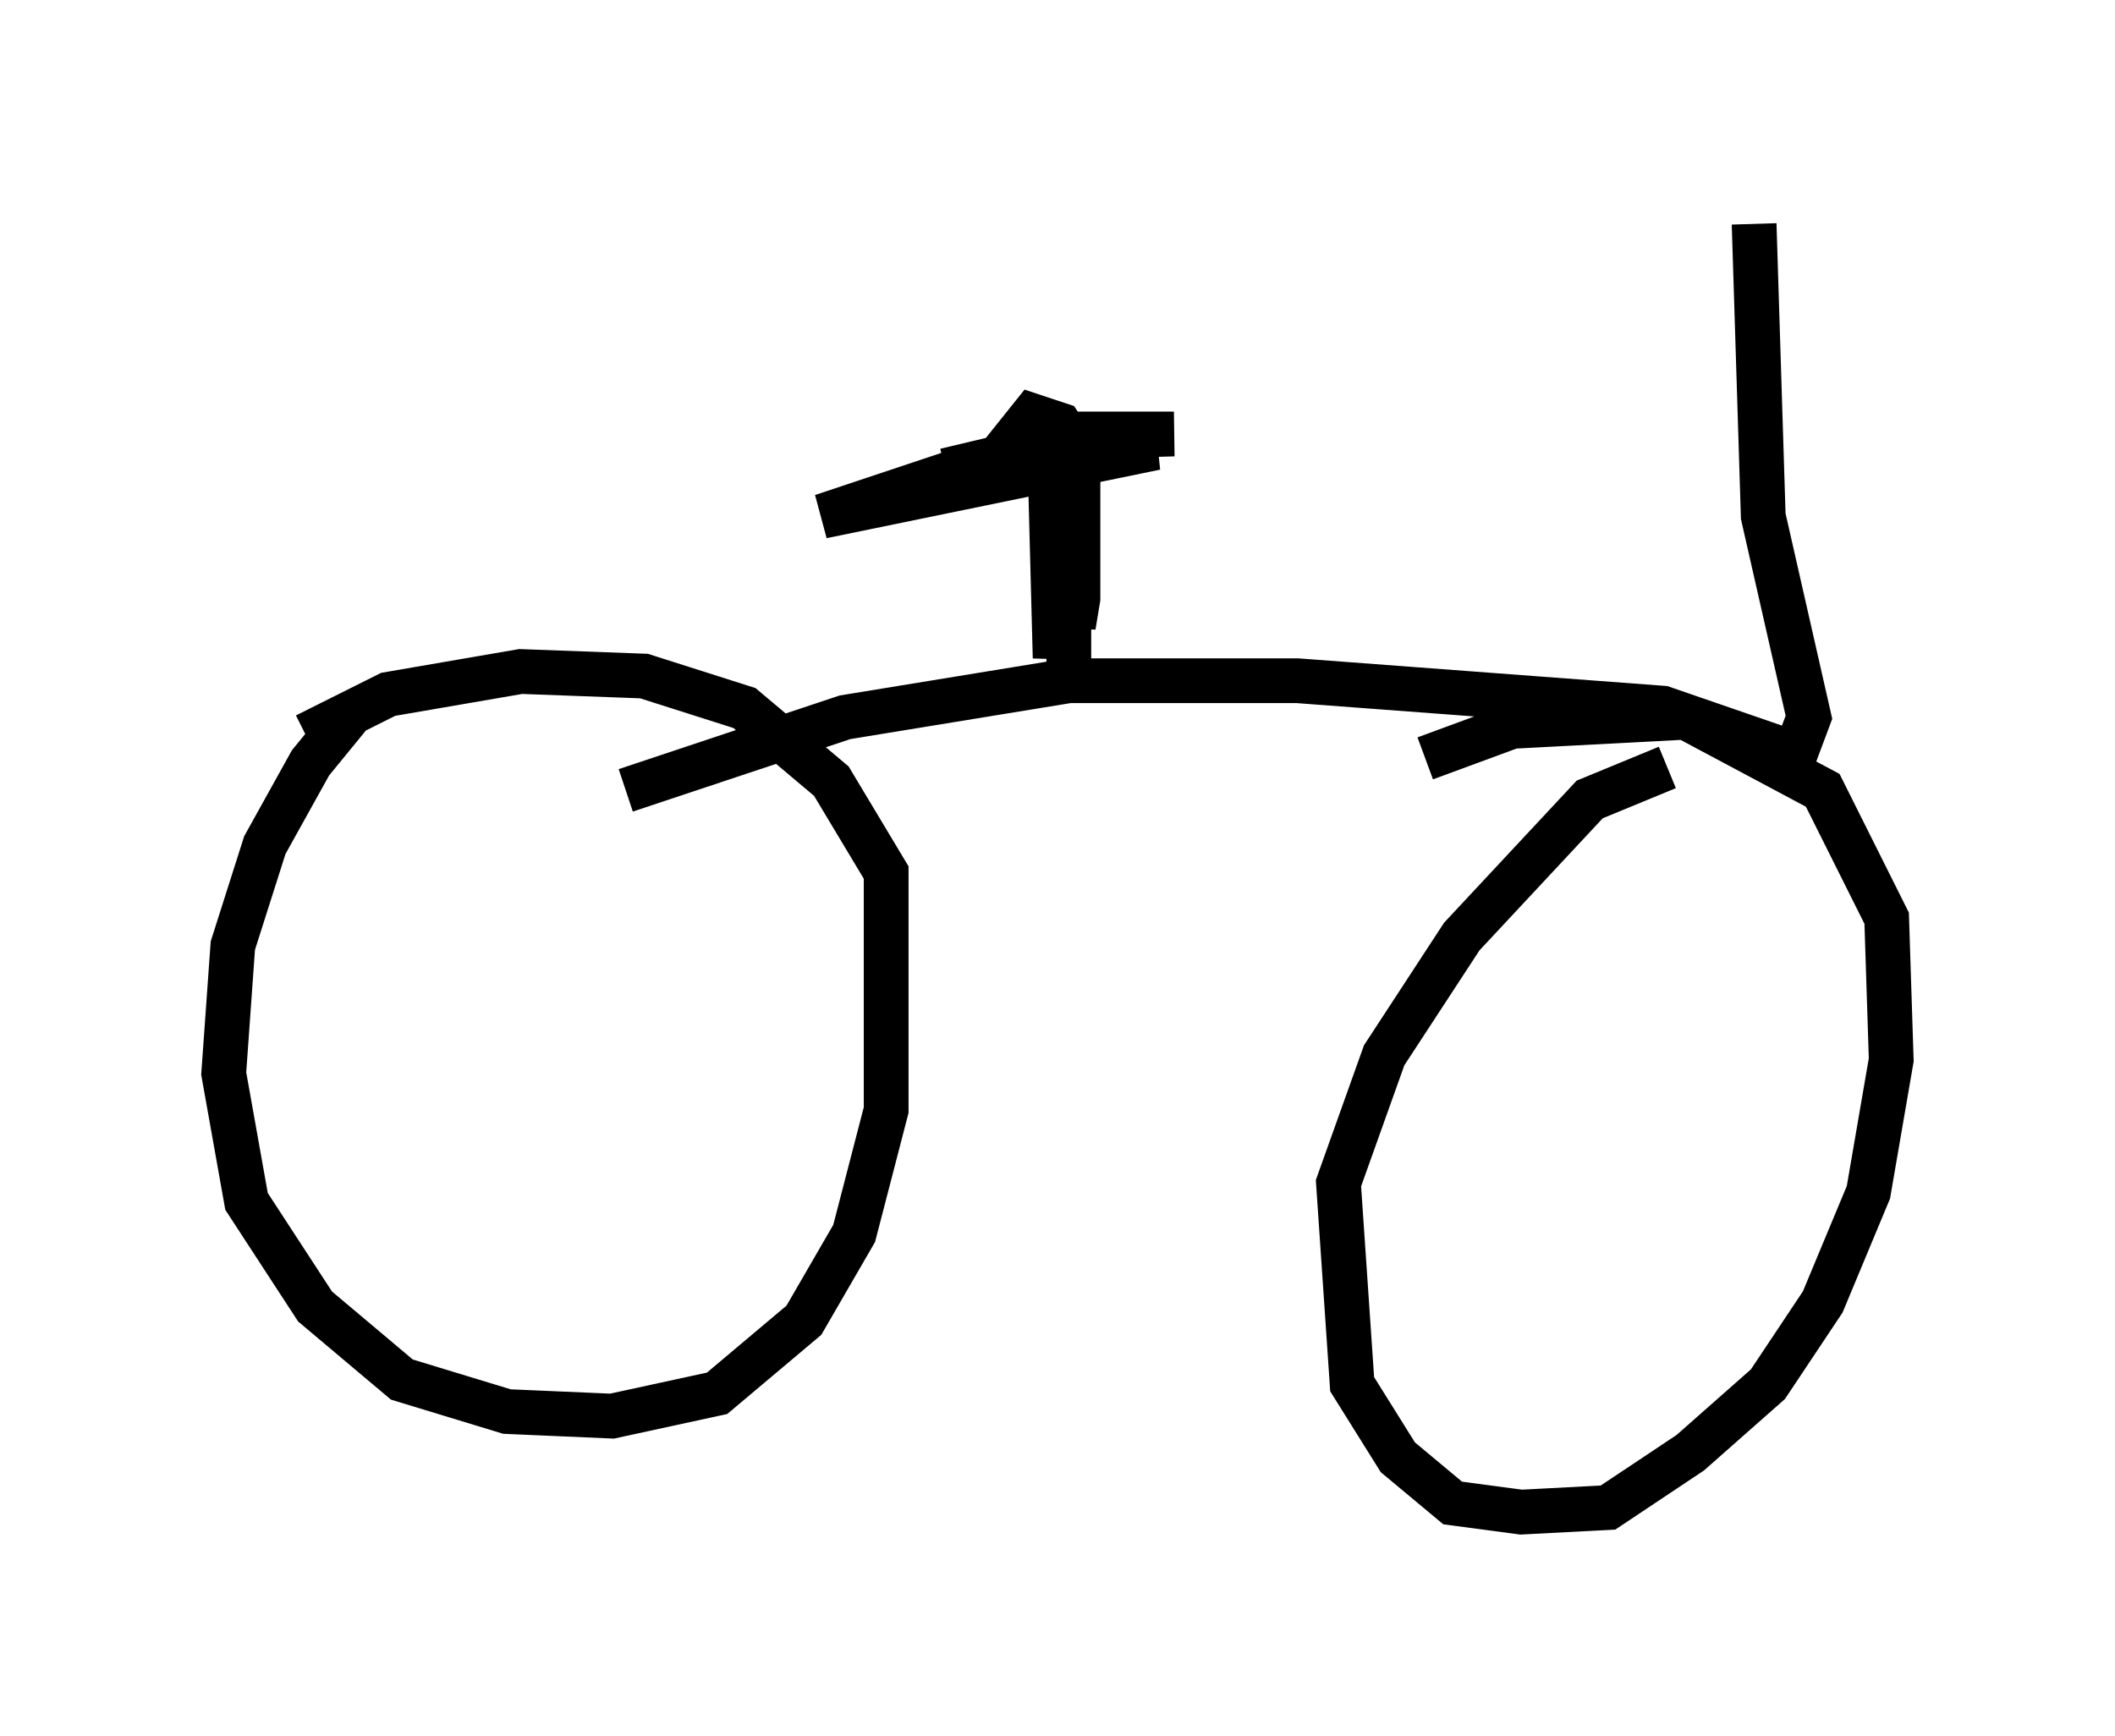 <?xml version="1.0" encoding="utf-8" ?>
<svg baseProfile="full" height="38.788" version="1.1" width="47.261" xmlns="http://www.w3.org/2000/svg" xmlns:ev="http://www.w3.org/2001/xml-events" xmlns:xlink="http://www.w3.org/1999/xlink"><defs /><rect fill="white" height="38.788" width="47.261" x="0" y="0" /><path d="M9.083, 15.413 m-1.225, 0.51 l-0.919, 1.123 -1.021, 1.838 l-0.715, 2.246 -0.204, 2.858 l0.51, 2.858 1.531, 2.348 l1.94, 1.633 2.348, 0.715 l2.348, 0.102 2.348, -0.51 l1.94, -1.633 1.123, -1.94 l0.715, -2.756 0.0, -5.308 l-1.225, -2.042 -1.94, -1.633 l-2.246, -0.715 -2.756, -0.102 l-2.96, 0.51 -1.838, 0.919 m30.421, 0.715 l-1.735, 0.715 -2.858, 3.063 l-1.735, 2.654 -1.021, 2.858 l0.306, 4.492 1.021, 1.633 l1.225, 1.021 1.531, 0.204 l1.94, -0.102 1.838, -1.225 l1.735, -1.531 1.225, -1.838 l1.021, -2.45 0.51, -2.96 l-0.102, -3.165 -1.429, -2.858 l-3.063, -1.633 -3.879, 0.204 l-1.94, 0.715 m-17.865, 0.715 l4.9, -1.633 5.002, -0.817 l5.104, 0.0 8.167, 0.613 l2.96, 1.021 0.306, -0.817 l-1.021, -4.492 -0.204, -6.533 m-15.313, 9.902 l0.0, -4.083 -0.306, -0.51 l-0.102, 0.51 0.102, 3.879 l0.204, -2.552 0.204, 1.838 l0.102, -0.613 0.0, -3.267 l-0.408, -0.613 -0.613, -0.204 l-0.408, 0.51 3.573, -0.102 l-2.348, 0.0 -5.513, 1.838 l7.452, -1.531 -2.552, 0.0 l-2.144, 0.51 " fill="none" stroke="black" stroke-width="1" /></svg>